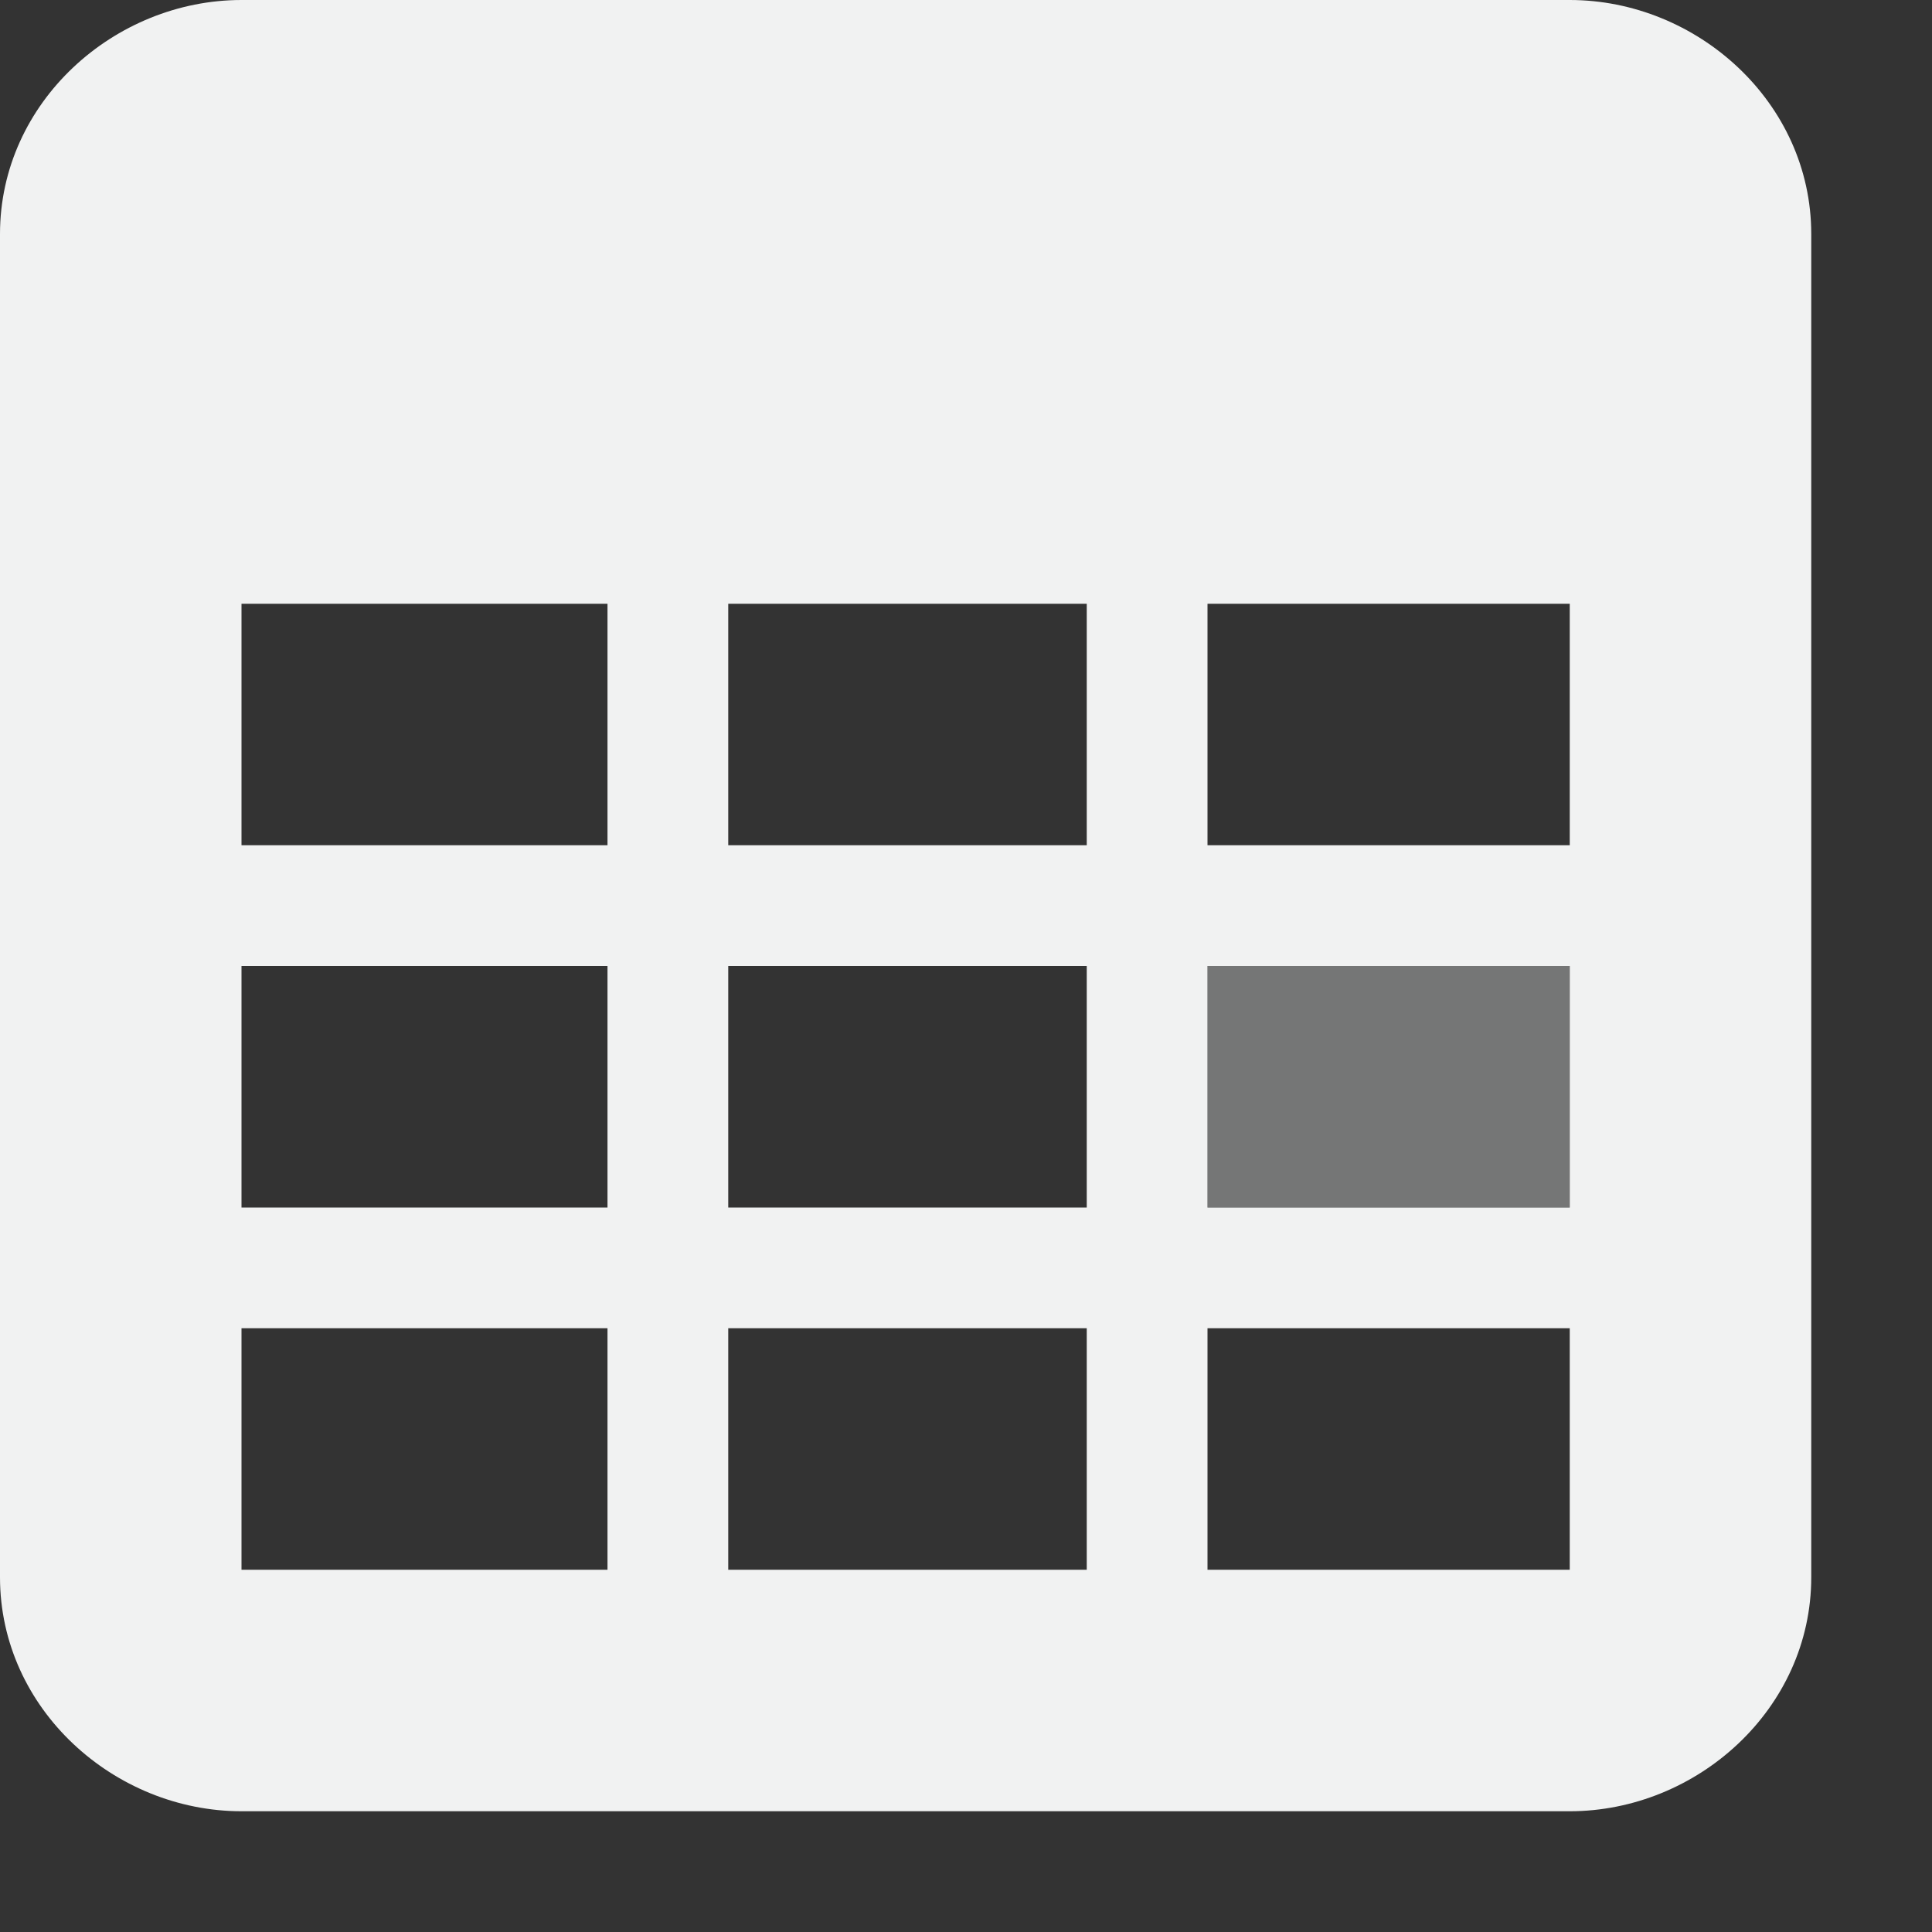 <svg xmlns="http://www.w3.org/2000/svg" viewBox="0 0 16 16">
    <rect x="0" y="0" width="16" height="16" fill="#333333" stroke="none"/>
    <g color="#000" fill="#f1f2f2">
        <path style="line-height:normal;-inkscape-font-specification:Sans;text-indent:0;text-align:start;text-decoration-line:none;text-transform:none;marker:none" d="M2 0C.948 0 0 .845 0 1.938v11.124C0 14.155.948 15 2 15h11c1.052 0 2-.845 2-1.938V1.938C15 .845 14.052 0 13 0zm0 5h3.031v2H2zm4.031 0H9v2H6.031zM10 5h3v2h-3zM2 8h3.031v2H2zm4.031 0H9v2H6.031zM10 8h3v2h-3zm-8 3h3.031v2H2zm4.031 0H9v2H6.031zM10 11h3v2h-3z" font-weight="400" font-family="Sans" overflow="visible"/>
        <path d="M10 8h3v2h-3z" style="marker:none" overflow="visible" opacity=".35"/>
    </g>
</svg>
